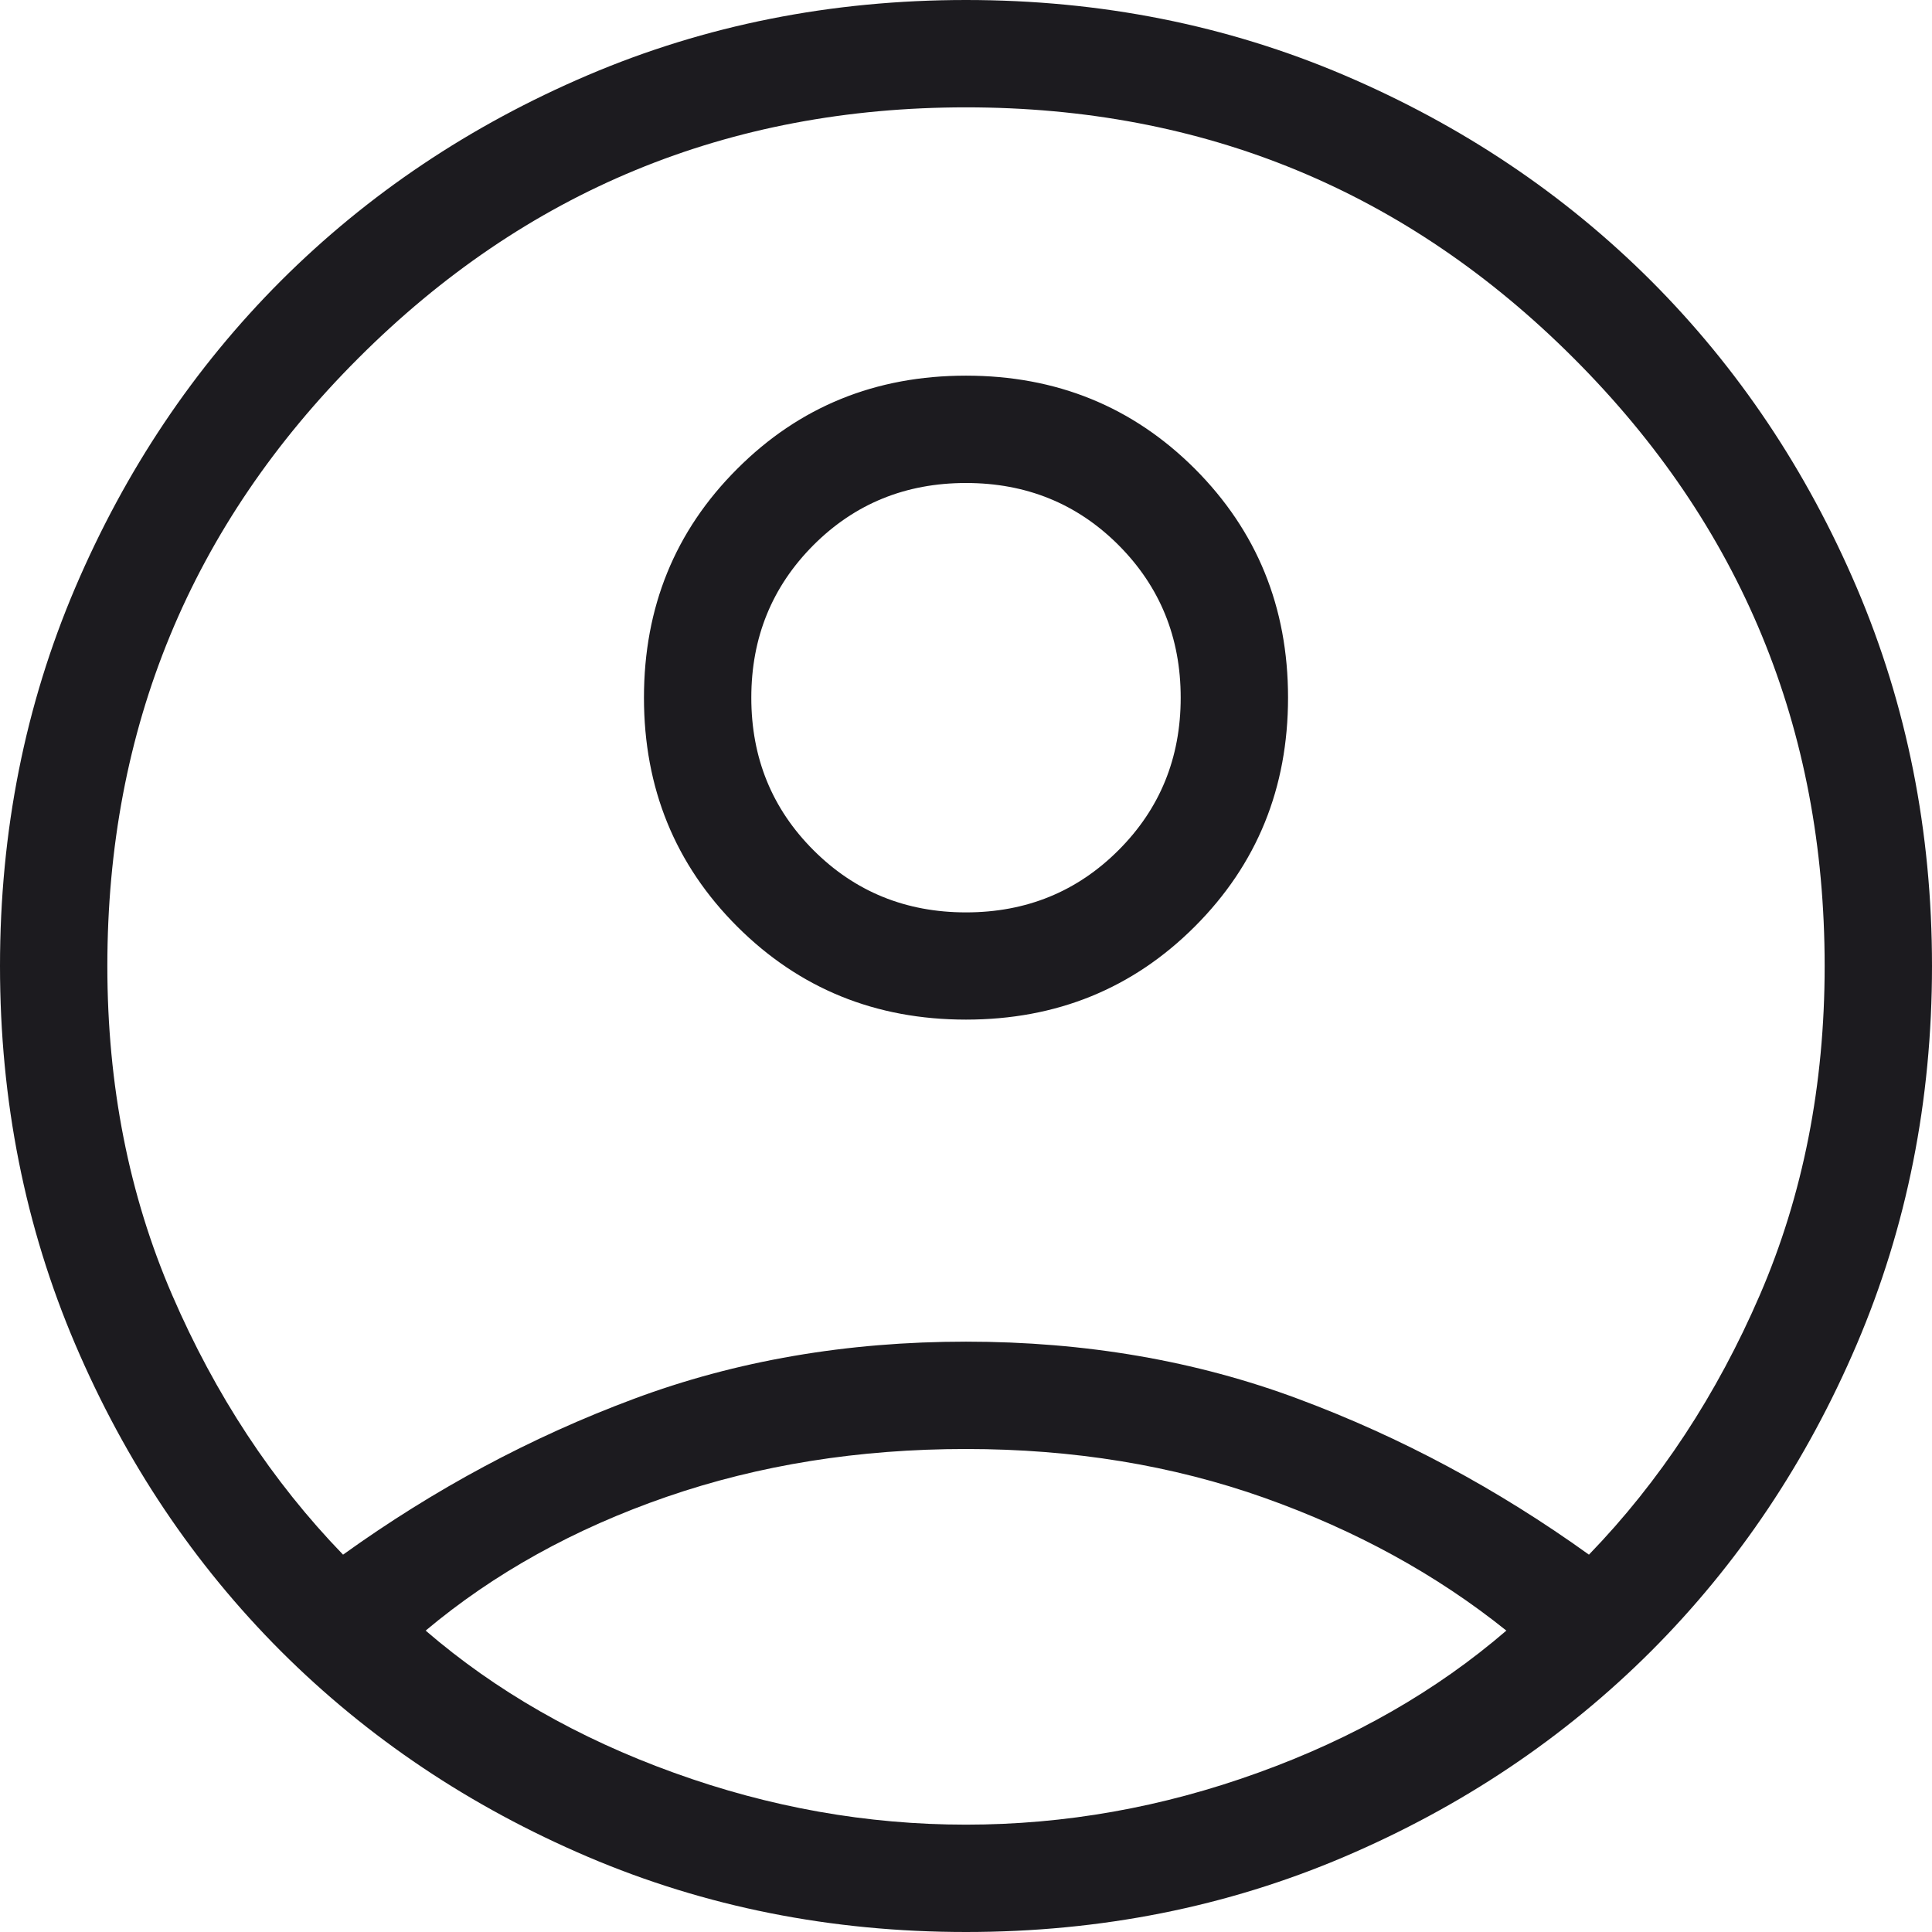 <svg width="16" height="16" viewBox="0 0 16 16" fill="none" xmlns="http://www.w3.org/2000/svg">
<path d="M2.841 12.875C3.597 12.332 4.398 11.902 5.246 11.586C6.094 11.269 7.012 11.111 8 11.111C8.988 11.111 9.906 11.269 10.754 11.586C11.602 11.902 12.403 12.332 13.159 12.875C13.746 12.268 14.218 11.55 14.575 10.723C14.932 9.896 15.111 8.988 15.111 8C15.111 6.03 14.418 4.352 13.033 2.967C11.648 1.581 9.97 0.889 8 0.889C6.03 0.889 4.352 1.581 2.967 2.967C1.581 4.352 0.889 6.03 0.889 8C0.889 8.988 1.068 9.896 1.425 10.723C1.782 11.55 2.254 12.268 2.841 12.875ZM8 8.444C7.251 8.444 6.62 8.187 6.105 7.673C5.591 7.159 5.333 6.527 5.333 5.778C5.333 5.029 5.59 4.397 6.105 3.883C6.619 3.368 7.251 3.111 8 3.111C8.749 3.111 9.38 3.368 9.895 3.882C10.409 4.397 10.667 5.028 10.667 5.777C10.667 6.526 10.41 7.158 9.895 7.673C9.381 8.187 8.749 8.444 8 8.444ZM8 16C6.884 16 5.84 15.792 4.867 15.377C3.893 14.961 3.047 14.394 2.326 13.674C1.606 12.953 1.039 12.107 0.623 11.133C0.208 10.16 0 9.116 0 8C0 6.884 0.208 5.84 0.623 4.867C1.039 3.893 1.606 3.047 2.326 2.326C3.047 1.606 3.893 1.039 4.867 0.623C5.84 0.208 6.884 0 8 0C9.116 0 10.16 0.208 11.133 0.623C12.107 1.039 12.953 1.606 13.674 2.326C14.394 3.047 14.961 3.893 15.377 4.867C15.792 5.84 16 6.884 16 8C16 9.116 15.792 10.16 15.377 11.133C14.961 12.107 14.394 12.953 13.674 13.674C12.953 14.394 12.107 14.961 11.133 15.377C10.16 15.792 9.116 16 8 16ZM8 15.111C8.819 15.111 9.626 14.968 10.419 14.681C11.212 14.395 11.897 14.002 12.475 13.504C11.897 13.04 11.229 12.674 10.47 12.404C9.711 12.135 8.888 12 8 12C7.112 12 6.286 12.132 5.521 12.396C4.757 12.66 4.091 13.029 3.525 13.504C4.103 14.002 4.788 14.395 5.581 14.681C6.374 14.968 7.181 15.111 8 15.111ZM8 7.556C8.499 7.556 8.92 7.384 9.263 7.041C9.606 6.698 9.778 6.277 9.778 5.778C9.778 5.279 9.606 4.858 9.263 4.514C8.92 4.171 8.499 4 8 4C7.501 4 7.08 4.171 6.737 4.514C6.394 4.858 6.222 5.279 6.222 5.778C6.222 6.277 6.394 6.698 6.737 7.041C7.08 7.384 7.501 7.556 8 7.556Z" fill="#1C1B1F"/>
</svg>
